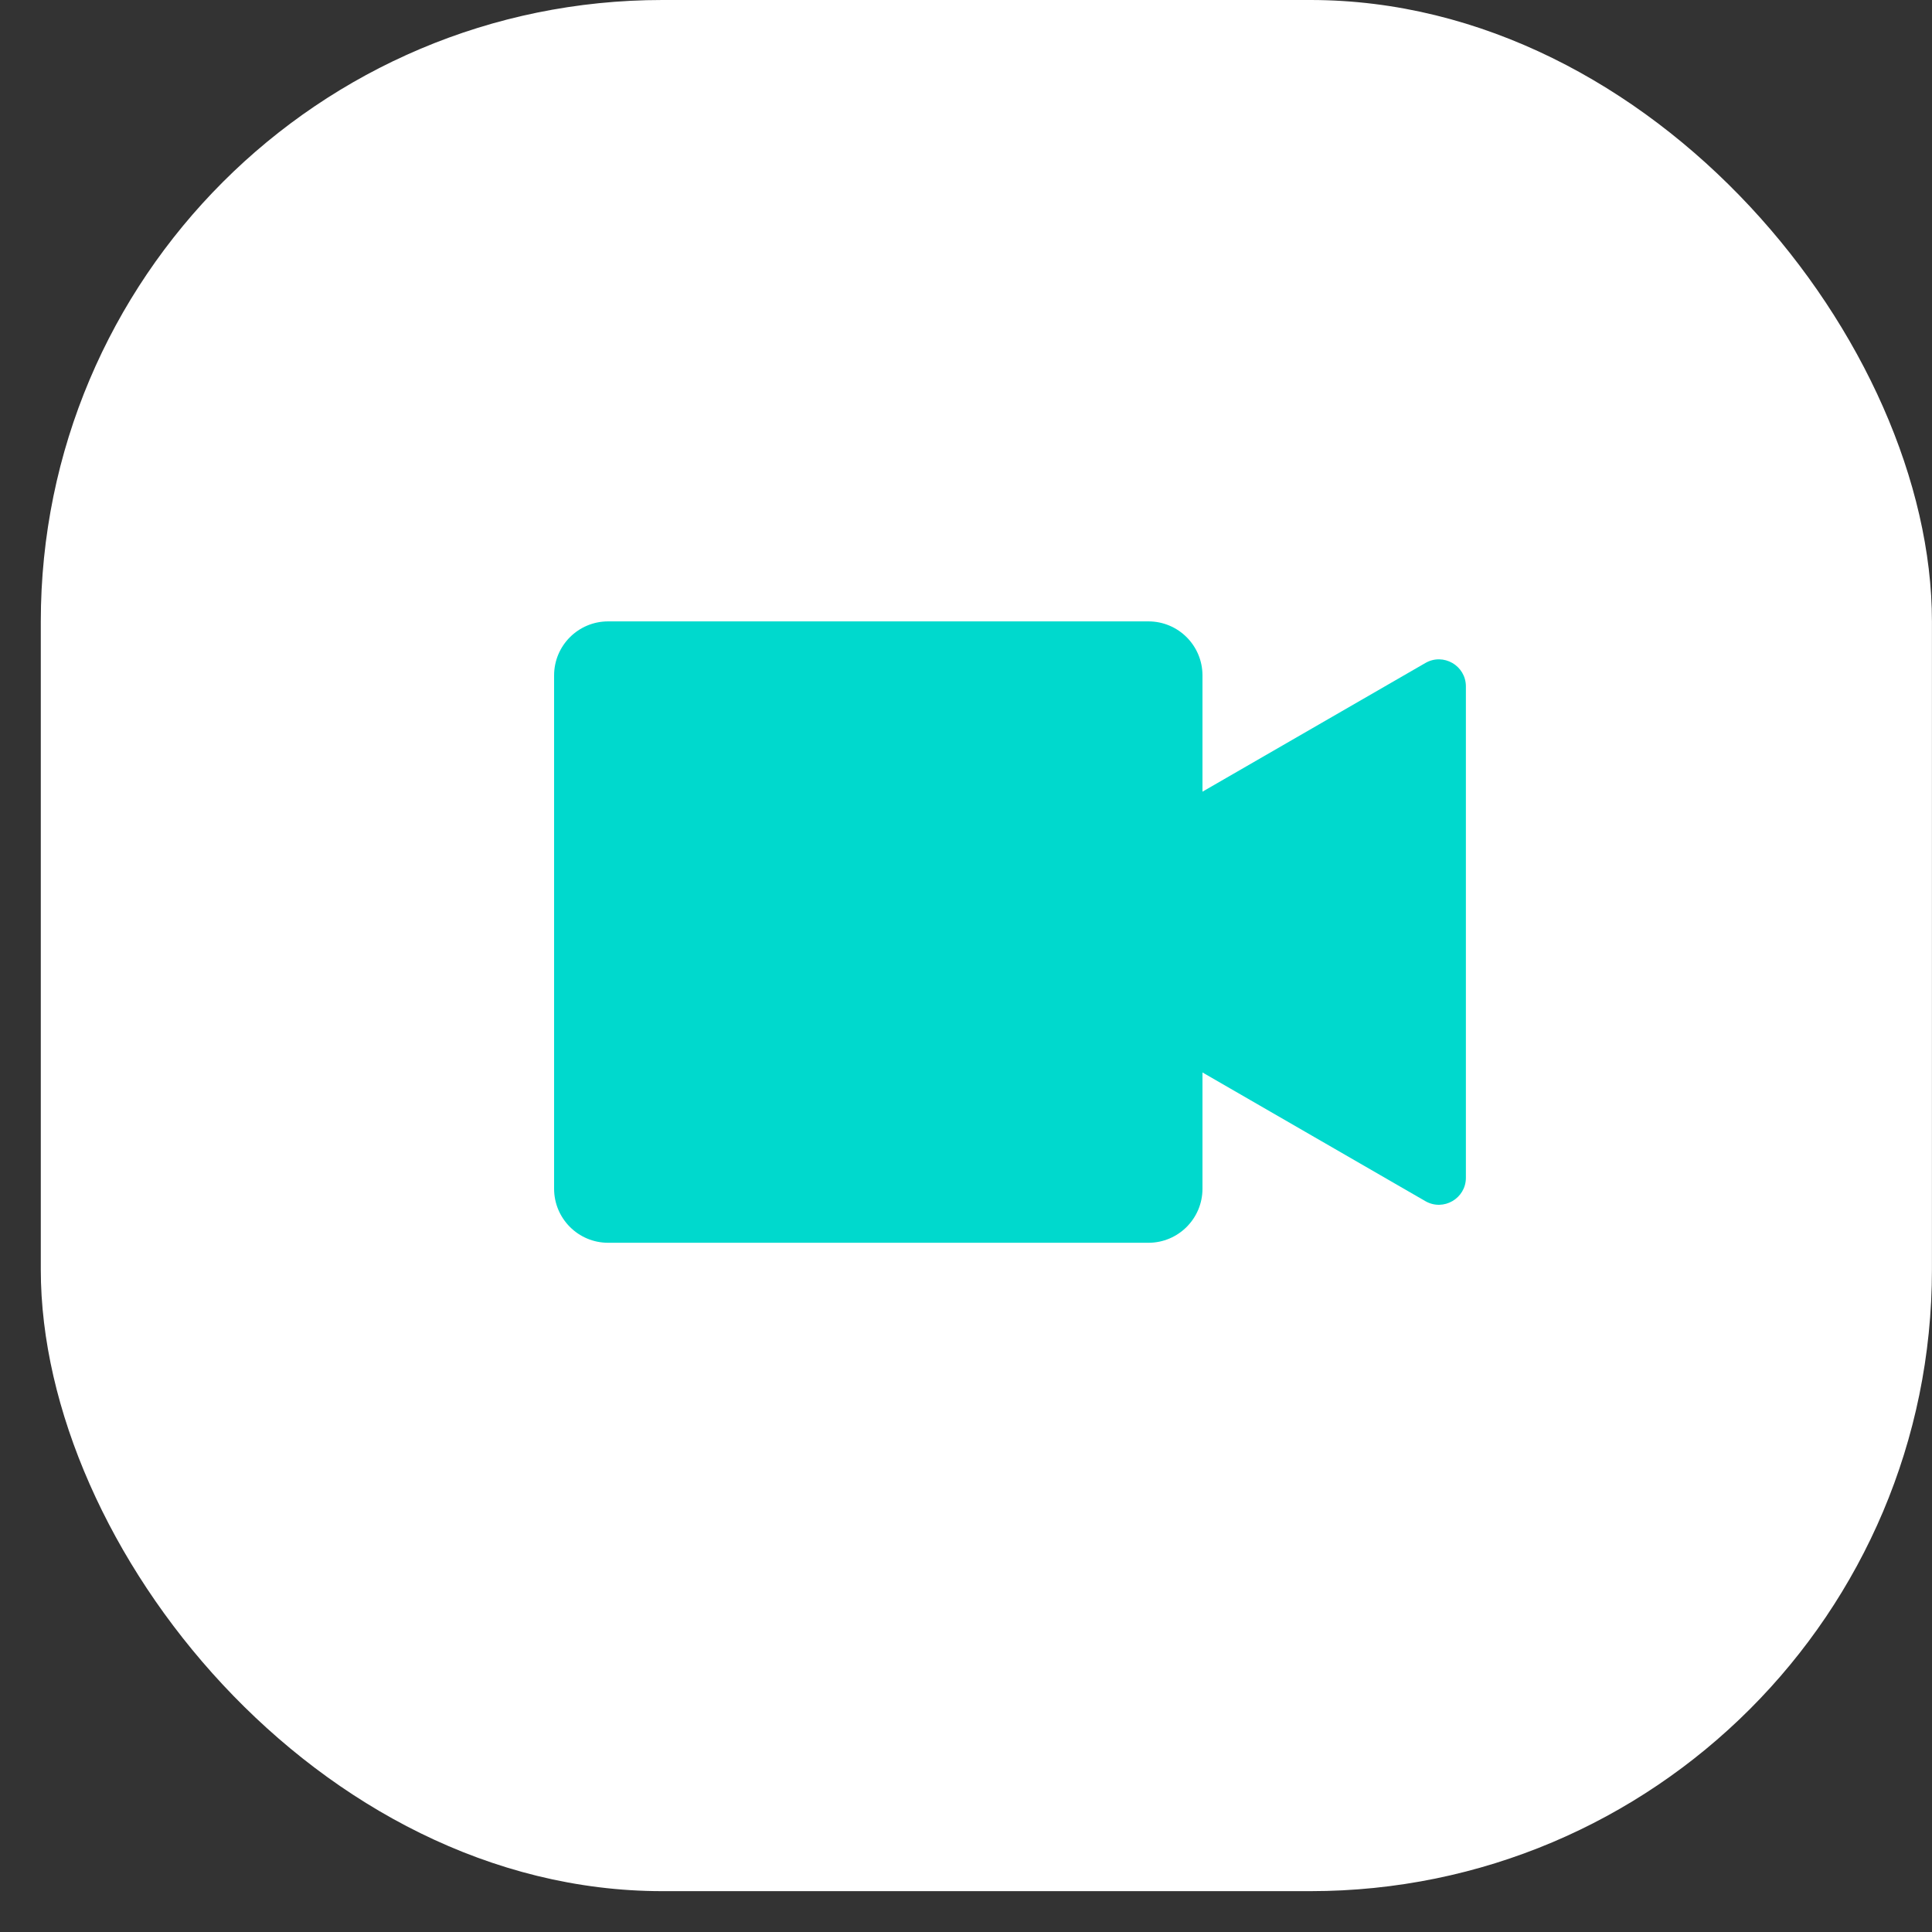 <svg width="35" height="35" viewBox="0 0 35 35" fill="none" xmlns="http://www.w3.org/2000/svg">
<rect x="0" y="0" width="35" height="35" fill="#333333" stroke="none"/>
<rect x="0.739" width="34.26" height="34.26" rx="11.26" fill="white"/>
<path d="M10.038 12.236C10.038 11.695 10.476 11.257 11.017 11.257H20.805C21.346 11.257 21.784 11.695 21.784 12.236V21.535C21.784 22.075 21.346 22.514 20.805 22.514H11.017C10.476 22.514 10.038 22.075 10.038 21.535V12.236Z" fill="#00D9CD"/>
<path d="M18.113 17.309C17.787 17.121 17.787 16.65 18.113 16.461L25.822 12.011C26.148 11.822 26.556 12.058 26.556 12.435V21.336C26.556 21.712 26.148 21.948 25.822 21.76L18.113 17.309Z" fill="#00D9CD"/>
</svg>
